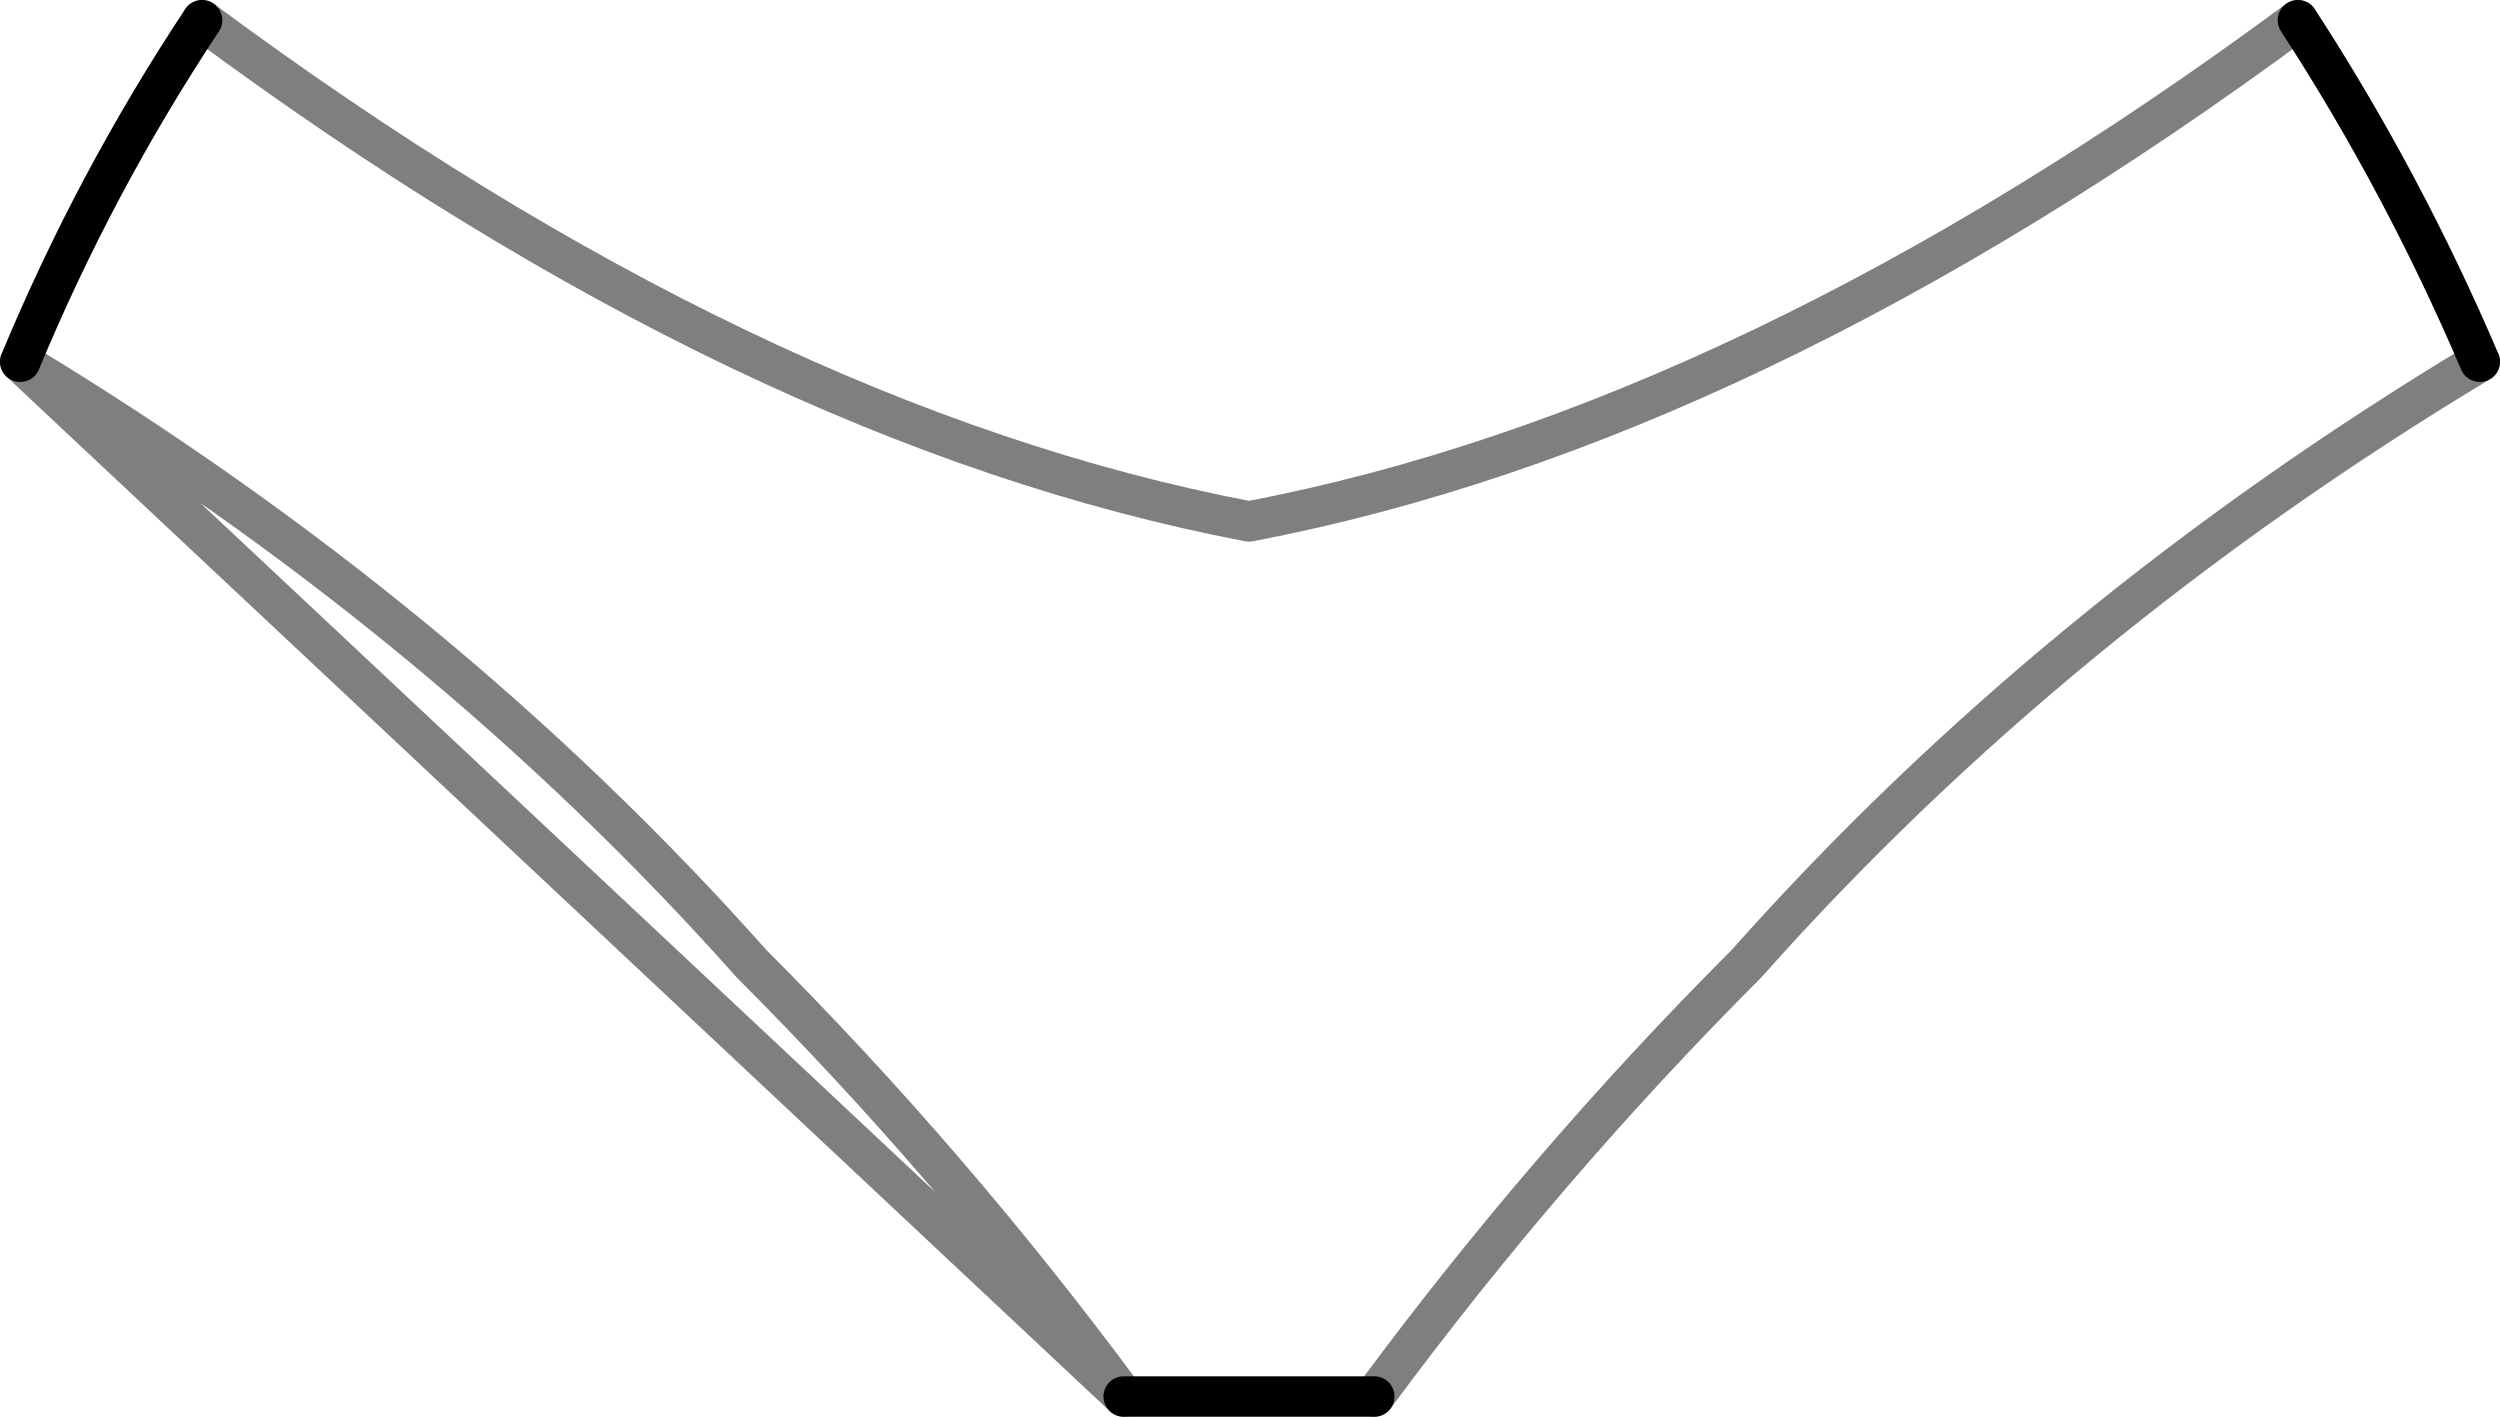 <?xml version="1.0" encoding="UTF-8" standalone="no"?>
<svg xmlns:xlink="http://www.w3.org/1999/xlink" height="35.05px" width="61.85px" xmlns="http://www.w3.org/2000/svg">
  <g transform="matrix(1.0, 0.0, 0.0, 1.0, -369.0, -315.85)">
    <path d="M369.5 324.8 Q371.35 320.35 374.0 316.35 M425.85 316.35 Q428.45 320.35 430.35 324.8 M403.0 350.4 L396.8 350.4" fill="none" stroke="#000000" stroke-linecap="round" stroke-linejoin="round" stroke-width="1.0"/>
    <path d="M374.0 316.35 Q387.55 326.4 399.9 328.75 412.25 326.4 425.85 316.35 M430.35 324.8 Q419.8 331.15 412.2 339.7 407.25 344.65 403.0 350.4 M396.8 350.4 Q392.55 344.65 387.6 339.7 380.0 331.15 369.5 324.8 Z" fill="none" stroke="#000000" stroke-linecap="round" stroke-linejoin="round" stroke-opacity="0.502" stroke-width="1.0"/>
  </g>
</svg>
